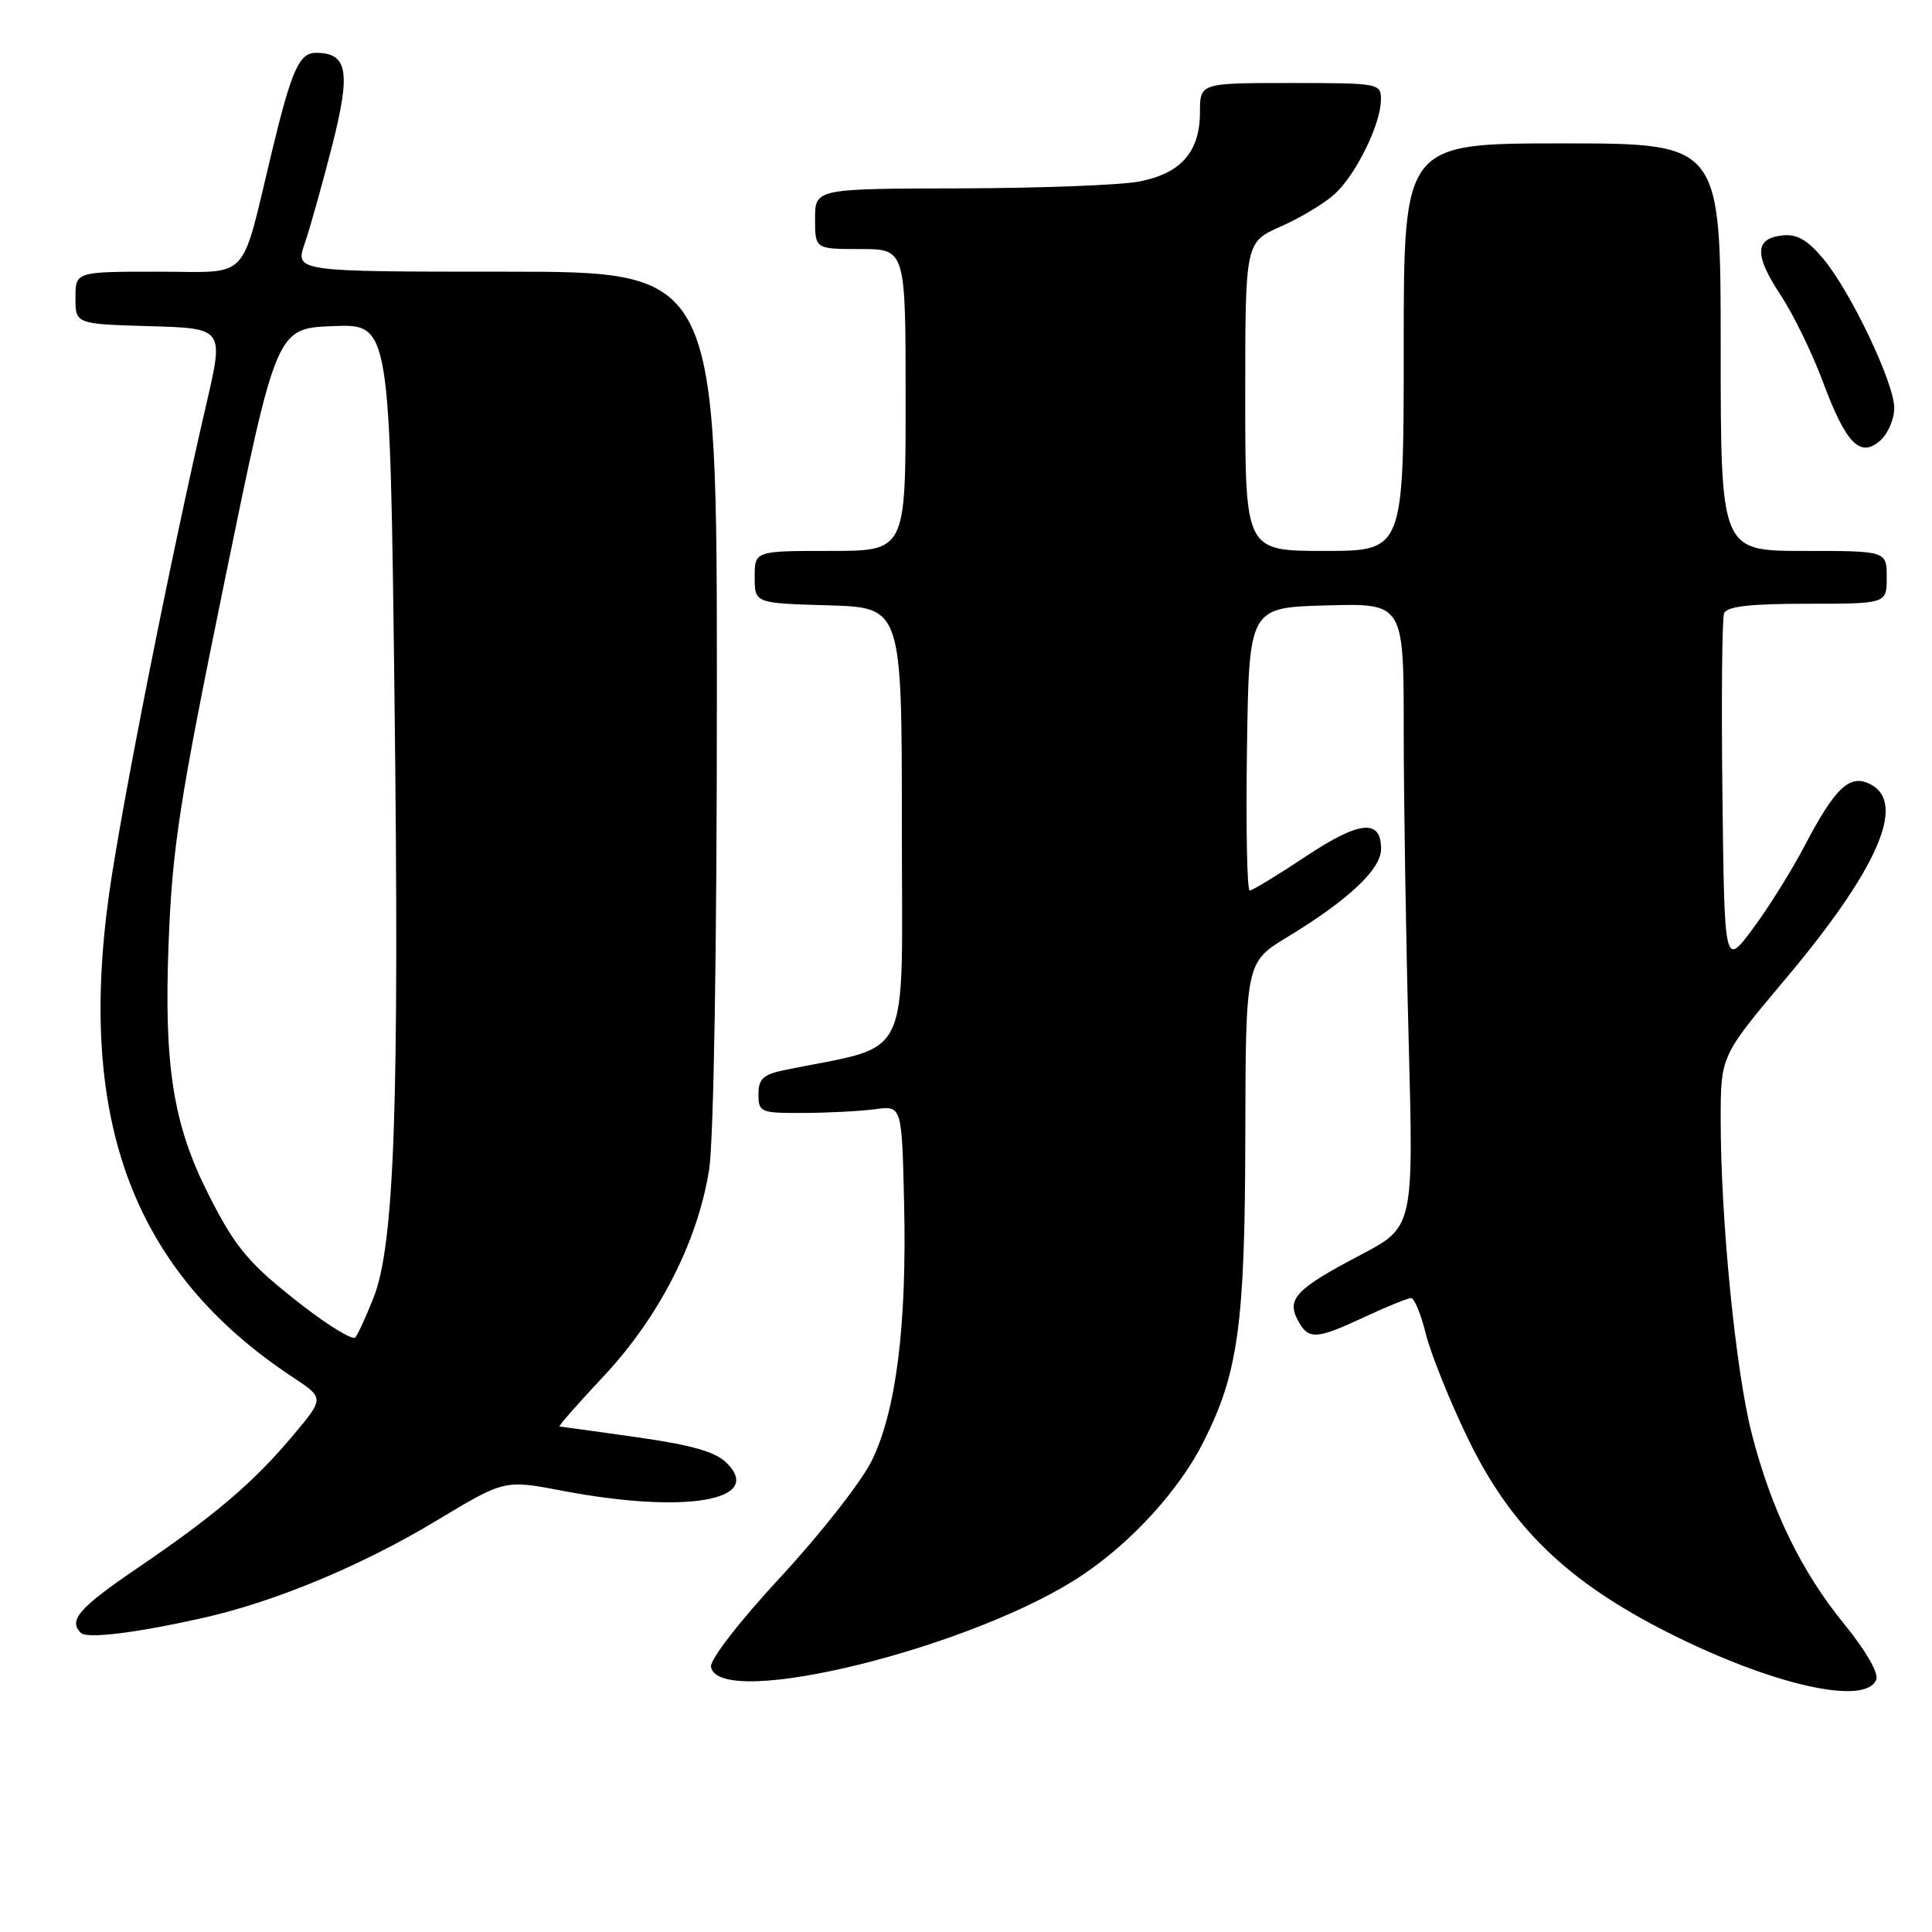 <?xml version="1.0" encoding="UTF-8" standalone="no"?>
<!DOCTYPE svg PUBLIC "-//W3C//DTD SVG 1.1//EN" "http://www.w3.org/Graphics/SVG/1.1/DTD/svg11.dtd" >
<svg xmlns="http://www.w3.org/2000/svg" xmlns:xlink="http://www.w3.org/1999/xlink" version="1.1" viewBox="0 0 256 256">
 <g >
 <path fill="currentColor"
d=" M 248.62 222.54 C 248.95 221.70 247.20 218.67 244.44 215.29 C 238.70 208.28 234.70 200.06 232.11 189.94 C 229.98 181.61 228.00 161.60 228.00 148.41 C 228.00 139.93 228.00 139.93 236.45 129.88 C 248.75 115.27 252.63 106.48 247.92 103.96 C 245.15 102.47 243.22 104.26 239.12 112.08 C 237.38 115.40 234.28 120.35 232.23 123.10 C 228.50 128.10 228.50 128.10 228.23 105.32 C 228.08 92.79 228.18 81.97 228.45 81.27 C 228.80 80.35 231.87 80.00 239.47 80.00 C 250.00 80.00 250.00 80.00 250.00 76.50 C 250.00 73.00 250.00 73.00 239.00 73.00 C 228.00 73.00 228.00 73.00 228.00 46.00 C 228.00 19.00 228.00 19.00 207.00 19.00 C 186.00 19.00 186.00 19.00 186.00 46.00 C 186.00 73.00 186.00 73.00 175.50 73.00 C 165.00 73.00 165.00 73.00 165.00 52.55 C 165.00 32.09 165.00 32.09 169.74 30.00 C 172.34 28.85 175.55 26.91 176.87 25.70 C 179.68 23.12 182.95 16.46 182.98 13.25 C 183.00 11.04 182.78 11.00 171.00 11.00 C 159.00 11.00 159.00 11.00 159.00 14.89 C 159.00 20.11 156.48 22.99 150.96 24.05 C 148.51 24.53 137.84 24.93 127.25 24.96 C 108.00 25.00 108.00 25.00 108.00 29.00 C 108.00 33.00 108.00 33.00 114.00 33.00 C 120.00 33.00 120.00 33.00 120.00 53.00 C 120.00 73.00 120.00 73.00 110.00 73.00 C 100.00 73.00 100.00 73.00 100.00 76.46 C 100.00 79.93 100.00 79.93 109.75 80.21 C 119.50 80.50 119.50 80.50 119.50 109.50 C 119.50 141.60 121.11 138.26 104.00 141.78 C 101.13 142.37 100.50 142.95 100.50 145.00 C 100.50 147.39 100.76 147.50 106.50 147.47 C 109.80 147.46 114.08 147.23 116.00 146.97 C 119.50 146.50 119.50 146.50 119.80 159.50 C 120.17 175.62 118.75 186.94 115.52 193.53 C 114.17 196.30 108.75 203.22 103.48 208.91 C 97.96 214.87 94.03 219.95 94.21 220.88 C 95.31 226.68 129.29 218.25 143.50 208.65 C 150.06 204.23 156.25 197.41 159.44 191.11 C 164.08 181.96 164.97 175.50 165.01 150.50 C 165.06 127.50 165.06 127.50 170.65 124.12 C 178.66 119.26 183.00 115.18 183.00 112.50 C 183.00 108.46 180.16 108.74 173.01 113.49 C 169.28 115.97 165.94 118.00 165.59 118.00 C 165.24 118.00 165.08 109.56 165.23 99.25 C 165.50 80.50 165.50 80.50 175.75 80.22 C 186.00 79.93 186.00 79.93 186.00 96.72 C 186.00 105.95 186.30 124.55 186.66 138.04 C 187.31 162.59 187.31 162.59 180.29 166.28 C 171.74 170.77 170.45 172.11 171.97 174.94 C 173.38 177.57 174.34 177.52 180.85 174.49 C 183.79 173.12 186.55 172.00 186.98 172.00 C 187.41 172.00 188.29 174.14 188.93 176.75 C 189.58 179.36 192.08 185.59 194.49 190.58 C 200.18 202.34 207.61 209.55 221.06 216.34 C 234.85 223.30 247.26 226.09 248.62 222.54 Z  M 26.74 214.42 C 36.33 212.29 47.92 207.47 57.84 201.49 C 66.84 196.07 66.84 196.07 74.51 197.53 C 90.71 200.63 101.30 198.85 96.31 193.87 C 94.82 192.37 91.70 191.48 84.39 190.44 C 78.95 189.67 74.34 189.03 74.14 189.02 C 73.93 189.01 76.58 185.99 80.02 182.32 C 87.36 174.47 92.45 164.50 93.96 155.00 C 94.57 151.11 94.99 125.92 94.99 92.25 C 95.00 36.00 95.00 36.00 67.04 36.00 C 39.09 36.00 39.09 36.00 40.38 32.25 C 41.09 30.19 42.72 24.36 44.01 19.31 C 46.51 9.47 46.08 7.00 41.85 7.00 C 39.65 7.00 38.63 9.30 36.05 20.00 C 31.79 37.66 33.36 36.00 20.96 36.00 C 10.00 36.00 10.00 36.00 10.00 39.47 C 10.00 42.93 10.00 42.93 19.83 43.22 C 29.67 43.50 29.67 43.50 27.35 53.50 C 22.64 73.79 16.08 106.84 14.45 118.50 C 10.23 148.72 17.77 168.57 38.74 182.45 C 42.98 185.25 42.98 185.25 38.89 190.13 C 33.66 196.38 28.53 200.76 18.25 207.75 C 10.49 213.03 9.03 214.69 10.70 216.36 C 11.51 217.17 17.81 216.41 26.74 214.42 Z  M 251.00 54.07 C 251.00 50.74 245.18 38.53 241.52 34.20 C 239.45 31.75 238.06 30.97 236.12 31.20 C 232.49 31.62 232.44 33.81 235.95 39.11 C 237.60 41.61 240.12 46.77 241.54 50.58 C 244.60 58.82 246.51 60.76 249.18 58.34 C 250.18 57.43 251.00 55.51 251.00 54.07 Z  M 40.24 173.11 C 33.03 167.53 31.24 165.43 27.62 158.26 C 22.94 149.00 21.71 141.26 22.34 125.00 C 22.83 112.28 23.74 106.38 29.76 77.00 C 36.63 43.50 36.63 43.50 44.15 43.21 C 51.67 42.92 51.67 42.92 52.27 92.21 C 52.93 146.34 52.28 164.96 49.48 172.00 C 48.50 174.47 47.42 176.82 47.08 177.22 C 46.75 177.61 43.67 175.76 40.24 173.11 Z "/>
</g>
</svg>